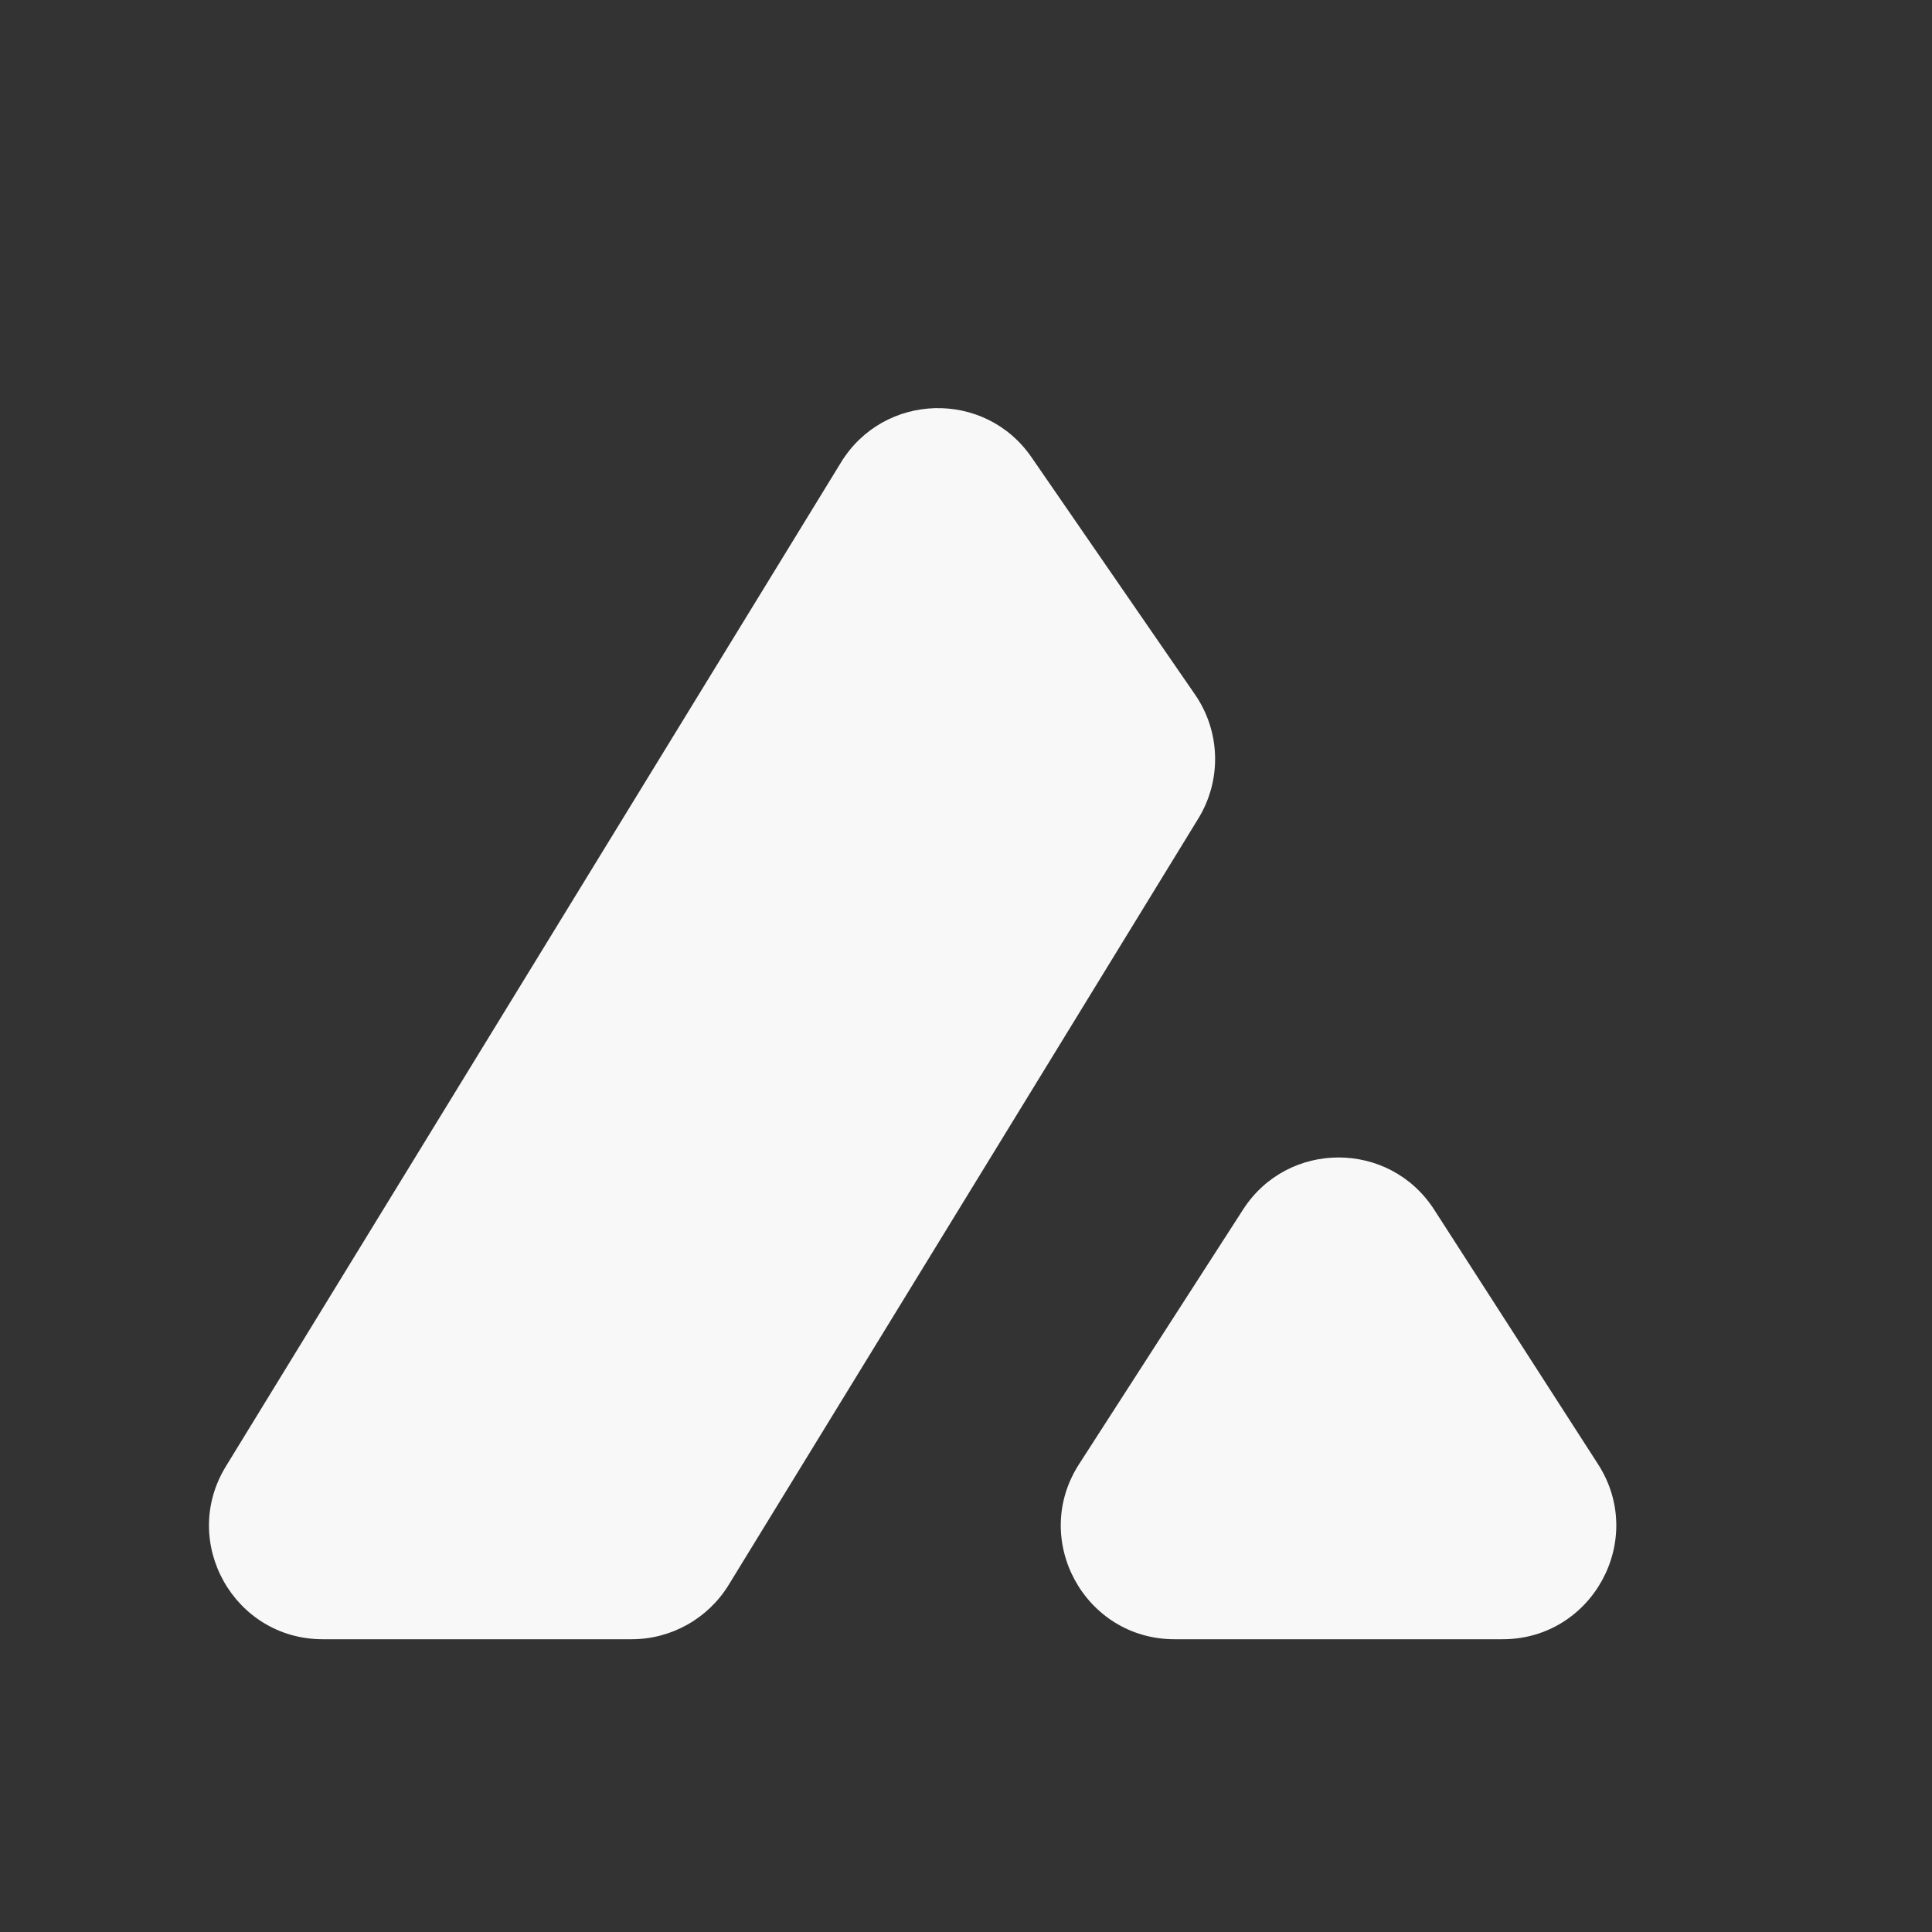 <svg width="17" height="17" viewBox="0 0 17 17" fill="none" xmlns="http://www.w3.org/2000/svg">
<rect x="0" y="0" width="17" height="17" fill="#333333" stroke="none"/>
<path d="M10.938 10.643C11.331 10.032 12.225 10.032 12.619 10.643L14.061 12.883C14.49 13.548 14.012 14.424 13.221 14.424H10.335C9.544 14.424 9.066 13.548 9.495 12.883L10.938 10.643Z" fill="#F8F8F8"/>
<path d="M7.4 4.069C7.778 3.452 8.666 3.428 9.076 4.023L10.515 6.111C10.74 6.437 10.751 6.864 10.545 7.201L6.411 13.947C6.229 14.243 5.906 14.424 5.558 14.424H2.84C2.059 14.424 1.579 13.568 1.988 12.902L7.4 4.069Z" fill="#F8F8F8"/>
</svg>
